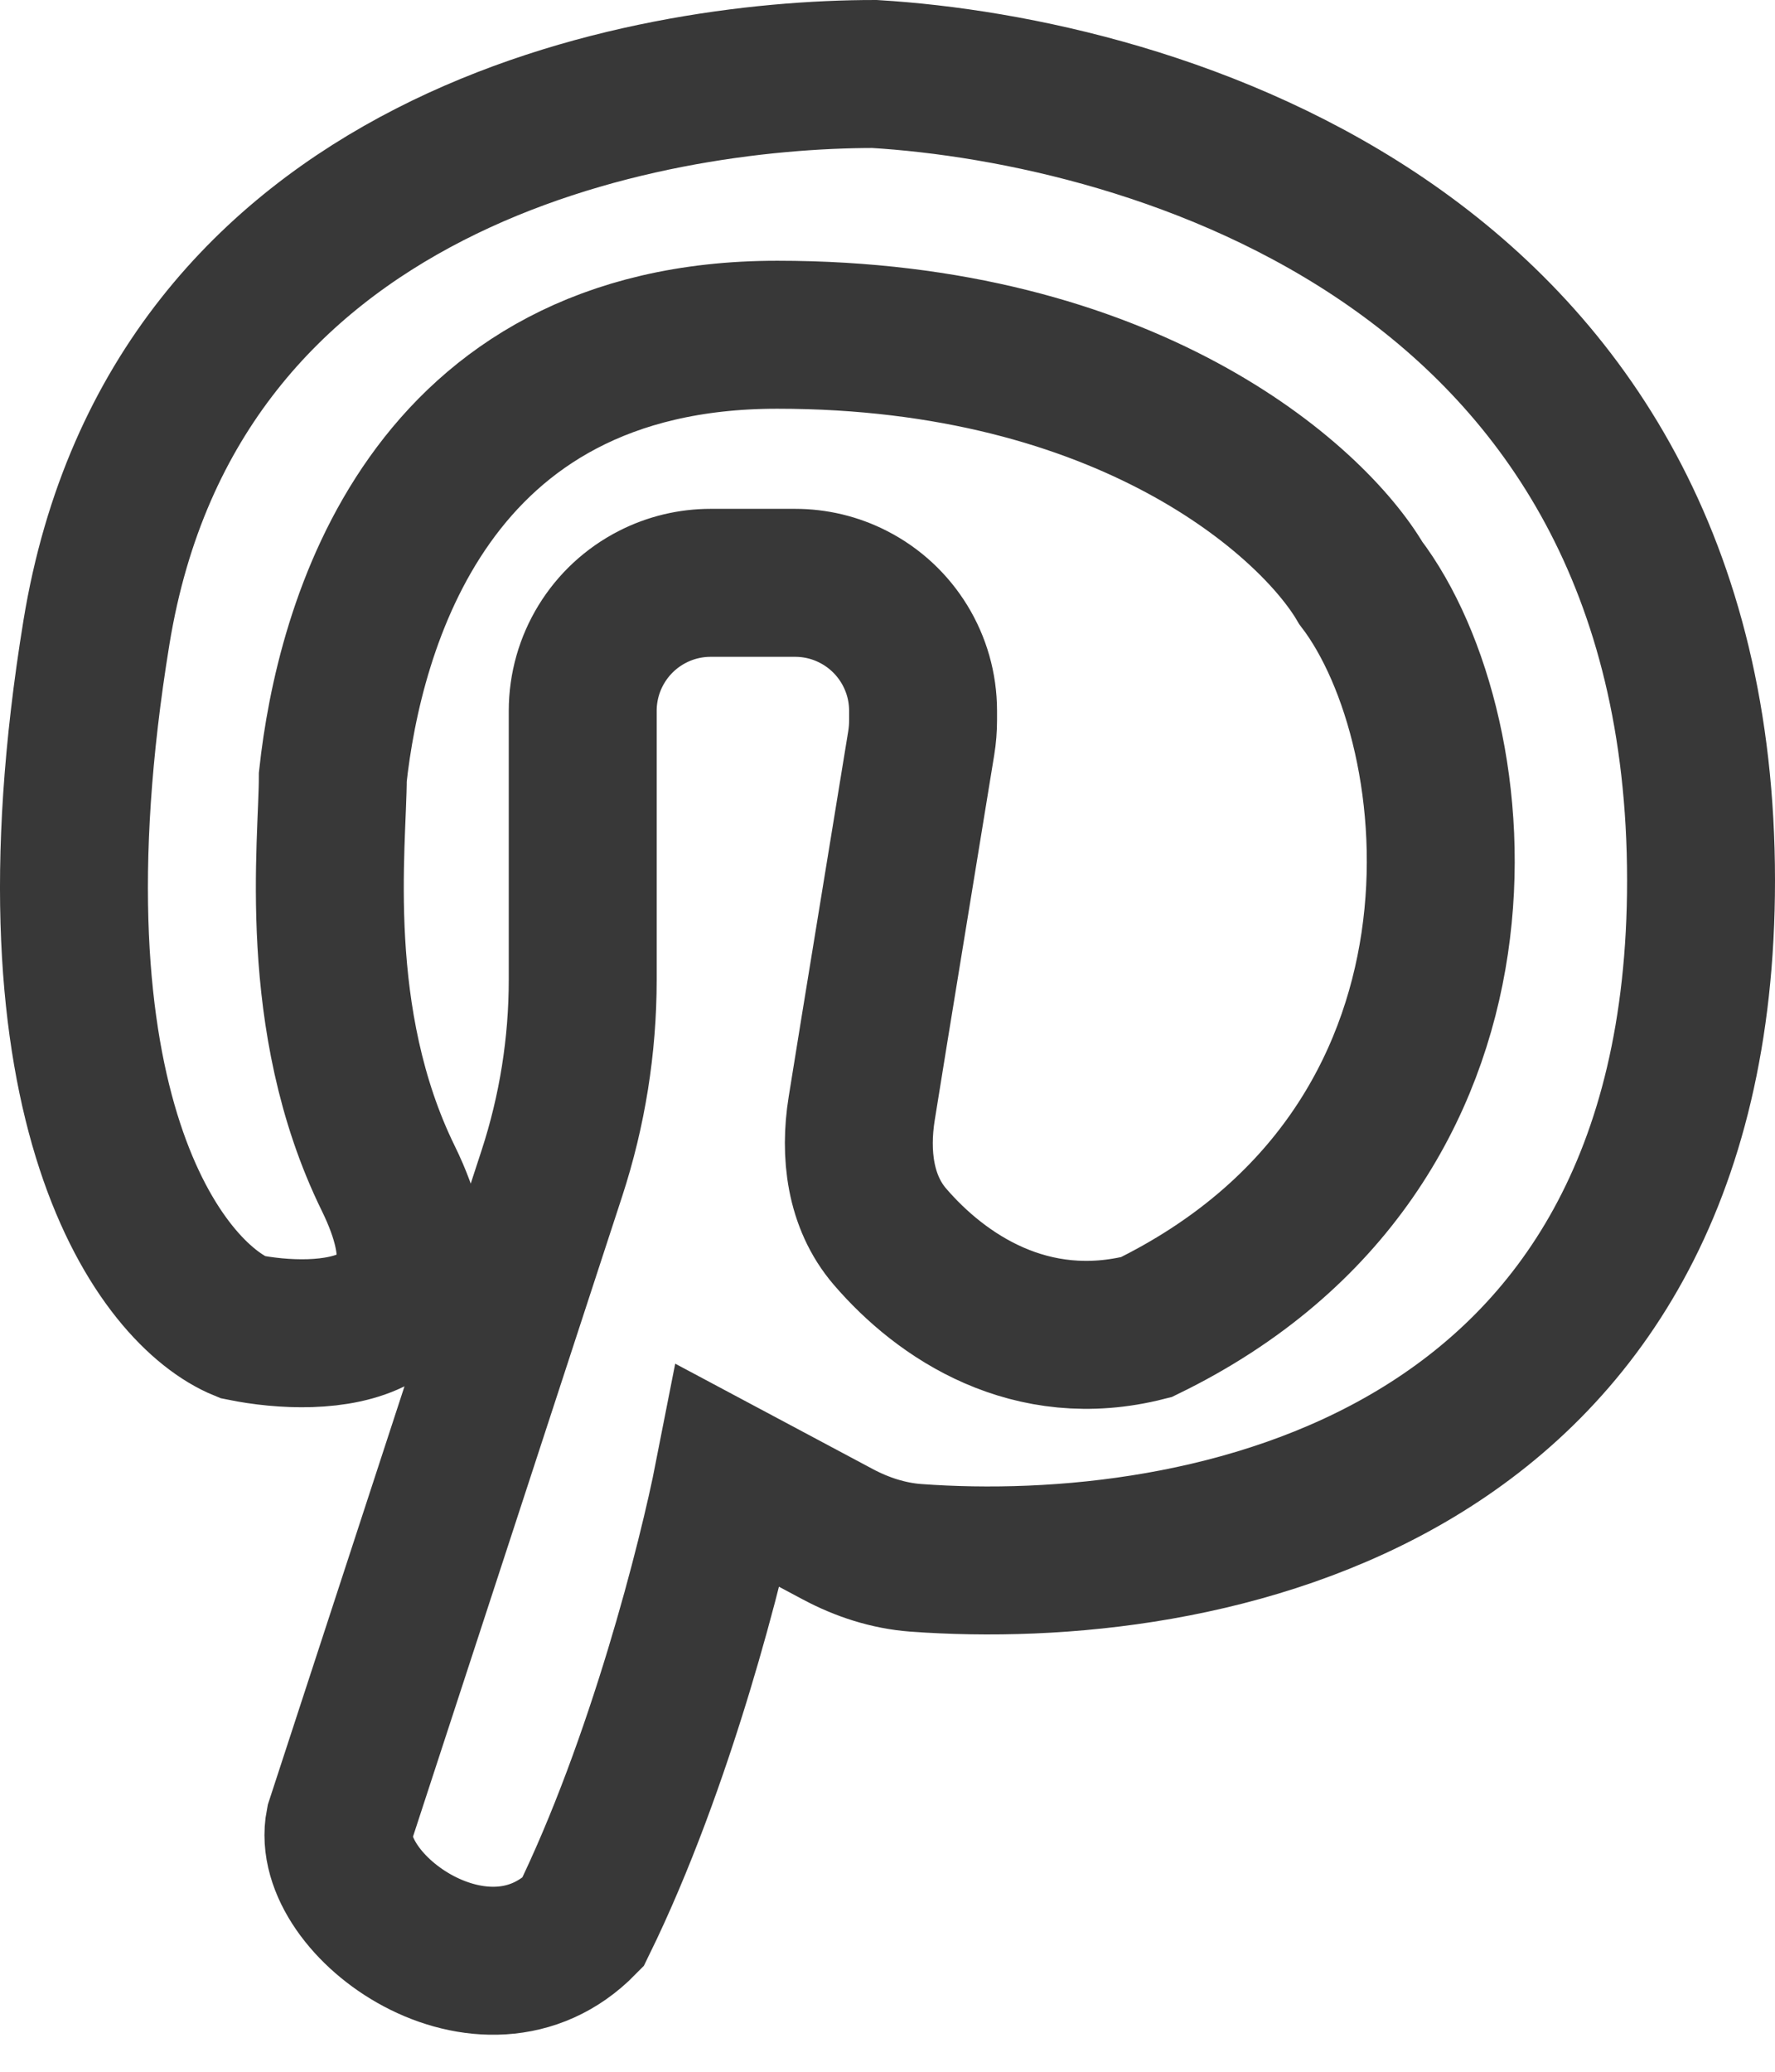 <svg width="24" height="28" viewBox="0 0 24 28" fill="none" xmlns="http://www.w3.org/2000/svg">
<path d="M4.591 24.642L7.462 15.858C7.738 15.013 7.879 14.13 7.879 13.242V9.888V9.607C7.879 8.957 8.244 8.361 8.823 8.066C9.067 7.941 9.336 7.877 9.61 7.877H10.75C11.024 7.877 11.293 7.941 11.537 8.066C12.116 8.361 12.481 8.957 12.481 9.607V9.732C12.481 9.836 12.473 9.94 12.456 10.043L11.824 13.912L11.651 14.983C11.553 15.595 11.628 16.241 12.032 16.712C12.728 17.522 13.935 18.335 15.5 17.936C20.5 15.5 19.932 9.888 18.398 7.877C17.741 6.759 15.242 4.524 10.509 4.524C5.775 4.524 4.719 8.488 4.5 10.5C4.5 11.394 4.197 13.778 5.249 15.924C6.301 18.07 4.372 18.159 3.276 17.936C2.181 17.489 0.252 14.985 1.304 8.547C2.356 2.109 8.755 1 11.824 1C15.549 1.224 23 3.317 23 11.9C23 20.074 16.243 21.338 12.381 21.054C12.011 21.026 11.655 20.91 11.327 20.735L9.851 19.948C9.632 21.065 8.931 23.837 7.879 25.983C6.564 27.324 4.372 25.759 4.591 24.642Z" stroke="#383838" stroke-width="2"/>
</svg>
